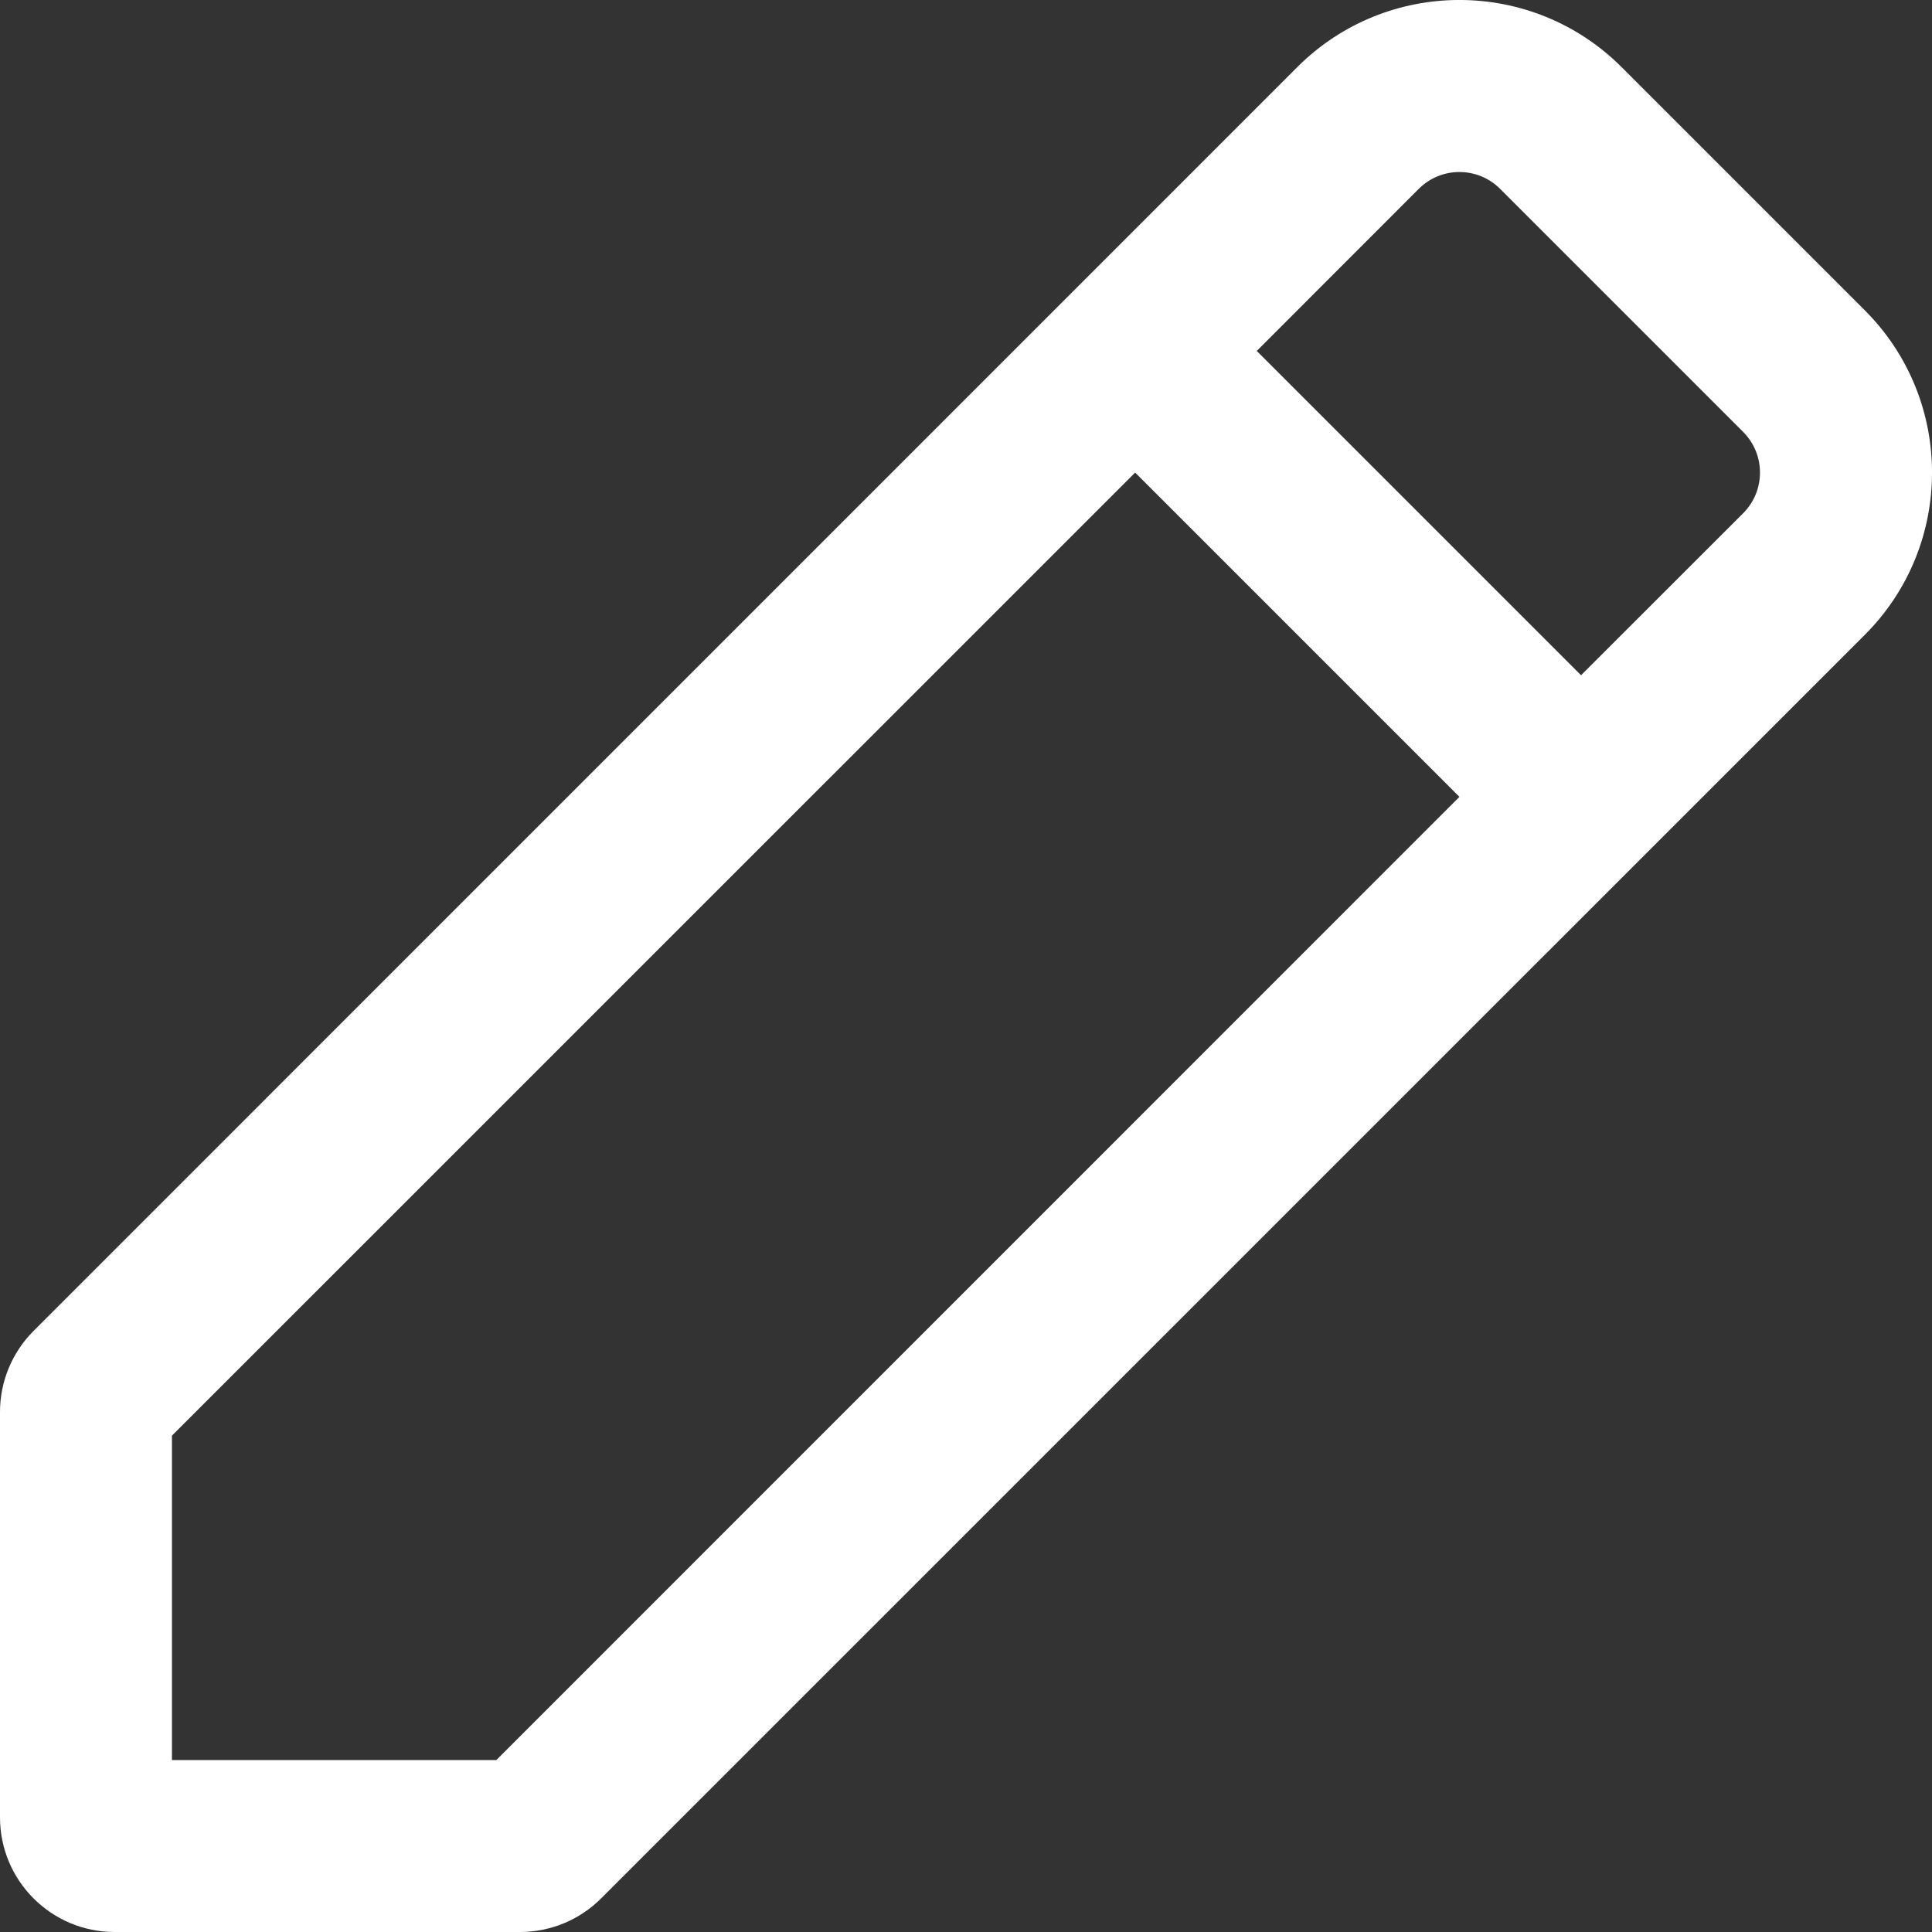 <svg width="20" height="20" viewBox="0 0 20 20" fill="none" xmlns="http://www.w3.org/2000/svg">
<rect x="0" y="0" width="20" height="20" fill="#333333" stroke="none"/>
<path fill-rule="evenodd" clip-rule="evenodd" d="M15.528 1.954L18.046 4.472C18.277 4.704 18.277 5.08 18.046 5.312L16.367 6.99L13.01 3.633L14.688 1.954C14.92 1.723 15.296 1.723 15.528 1.954ZM11.751 4.892L1.78 14.862L1.78 18.22L5.138 18.22L15.108 8.249L11.751 4.892ZM13.429 0.695C14.356 -0.232 15.86 -0.232 16.787 0.695L19.305 3.213C20.232 4.14 20.232 5.644 19.305 6.571L6.223 19.652C6 19.875 5.698 20 5.384 20L1.187 20C0.531 20 0 19.469 0 18.813V14.616C0 14.302 0.125 14 0.348 13.777L13.429 0.695Z" fill="white"/>
</svg>
